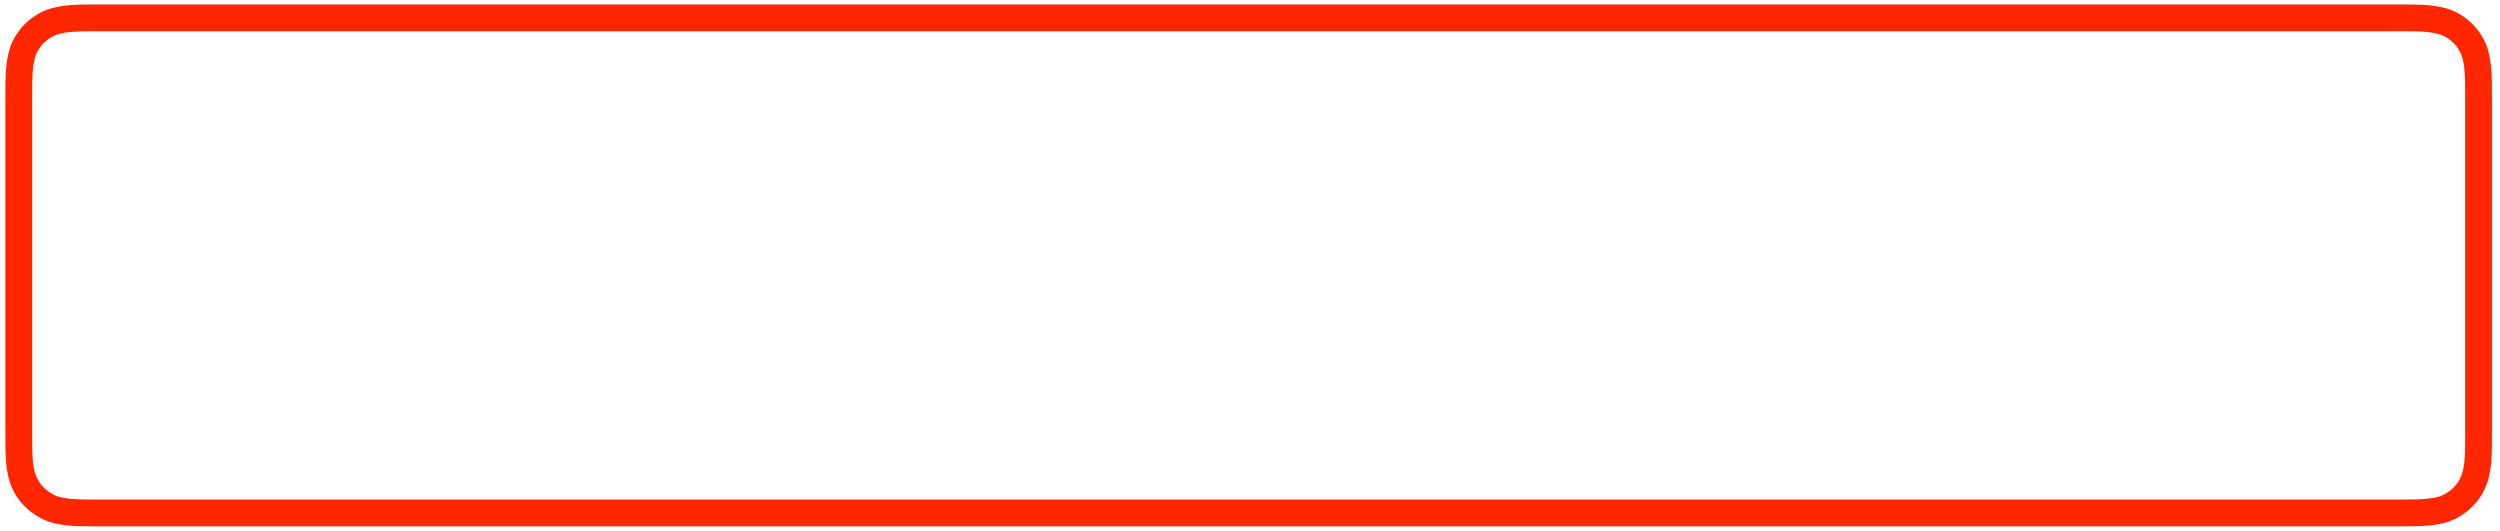 <?xml version="1.0" encoding="UTF-8" standalone="no"?><svg xmlns="http://www.w3.org/2000/svg" xmlns:xlink="http://www.w3.org/1999/xlink" clip-rule="evenodd" stroke-miterlimit="4.00" viewBox="0 0 560 119"><desc>SVG generated by Keynote</desc><defs></defs><g transform="matrix(1.00, 0.00, -0.00, -1.00, 0.0, 119.0)"><path d="M 18.5 0.0 L 532.5 0.0 C 537.8 0.0 540.5 0.0 543.4 0.9 C 546.5 2.0 549.0 4.5 550.1 7.6 C 551.0 10.5 551.0 13.2 551.0 18.5 L 551.0 92.4 C 551.0 97.7 551.0 100.4 550.1 103.2 C 549.0 106.4 546.5 108.8 543.4 110.0 C 540.5 110.9 537.8 110.9 532.5 110.9 L 18.5 110.9 C 13.2 110.9 10.5 110.9 7.6 110.0 C 4.5 108.8 2.0 106.4 0.9 103.2 C 0.0 100.4 0.0 97.7 0.0 92.3 L 0.0 18.5 C 0.0 13.2 0.0 10.5 0.9 7.6 C 2.0 4.5 4.5 2.0 7.6 0.9 C 10.5 0.0 13.2 0.0 18.5 0.0 Z M 18.5 0.0 " fill="none" stroke="#FF2600" stroke-width="6.00" transform="matrix(1.00, 0.00, 0.00, -1.00, 4.2, 115.0)"></path></g></svg>